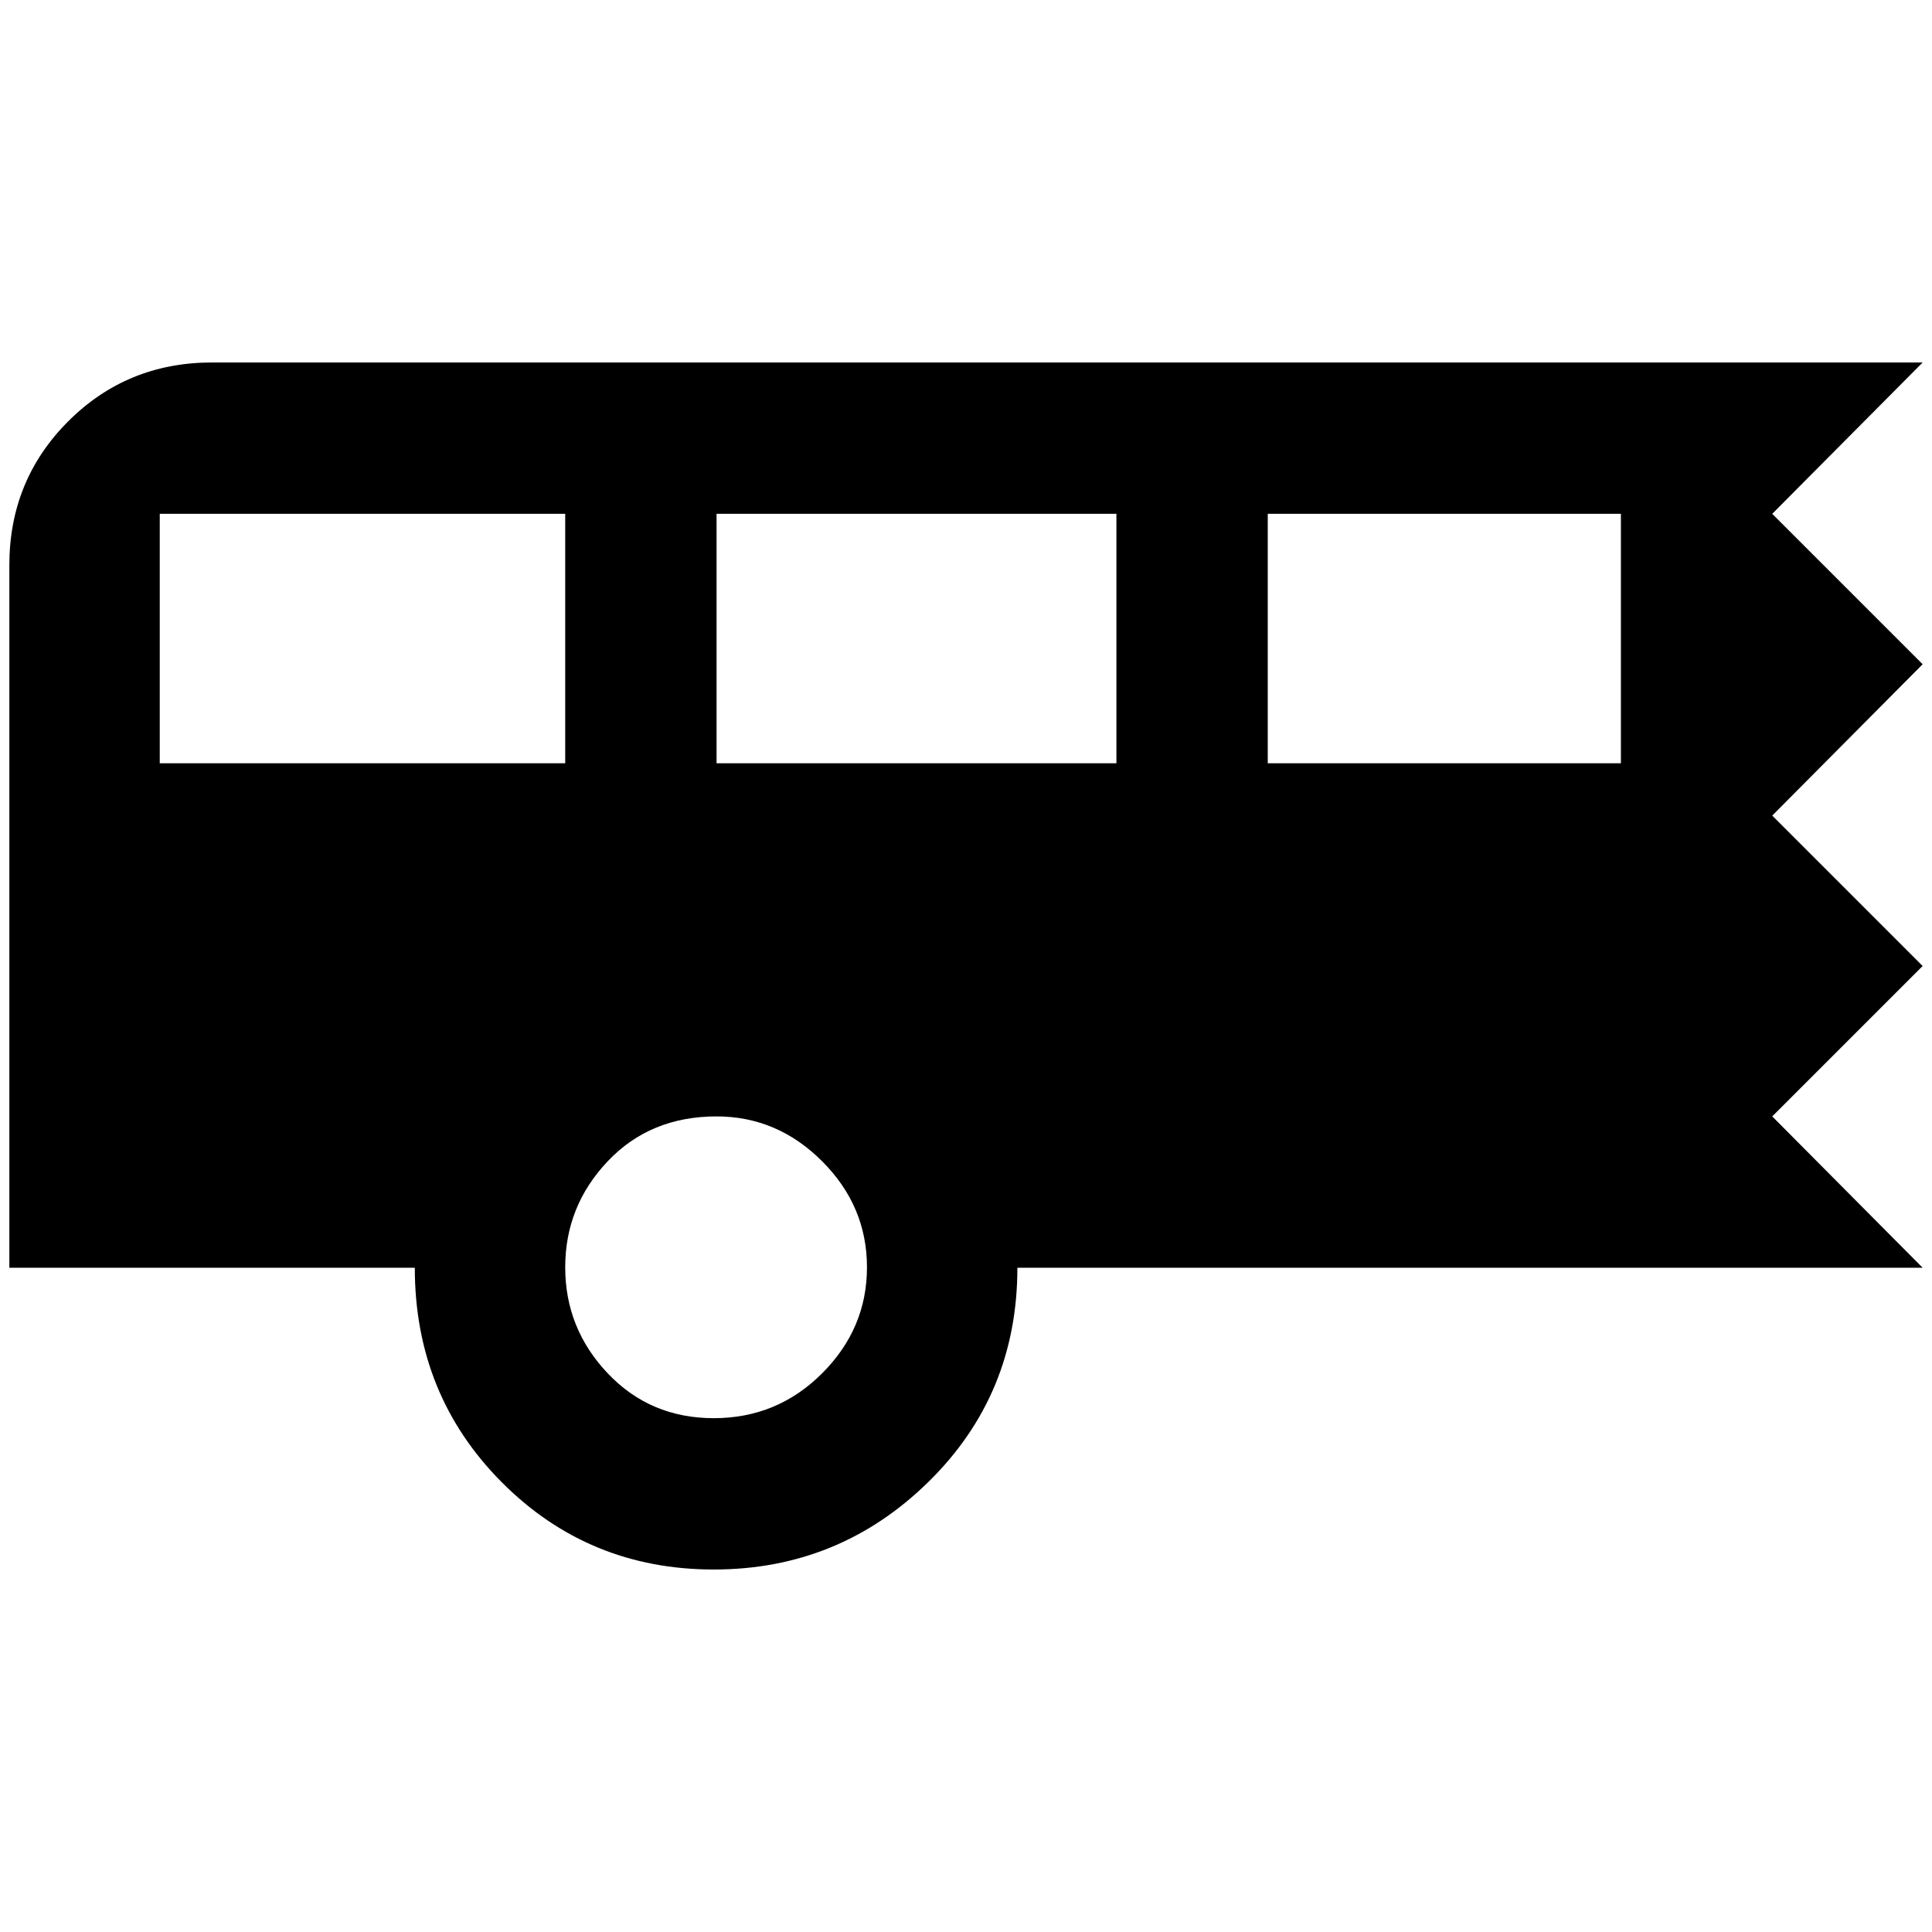 <?xml version="1.0" standalone="no"?>
<!DOCTYPE svg PUBLIC "-//W3C//DTD SVG 1.1//EN" "http://www.w3.org/Graphics/SVG/1.1/DTD/svg11.dtd" >
<svg xmlns="http://www.w3.org/2000/svg" xmlns:xlink="http://www.w3.org/1999/xlink" version="1.1" width="2048" height="2048" viewBox="-10 0 2068 2048">
   <path fill="currentColor"
d="M2048 378l-161 162l161 161l-161 162l161 161l-161 161l161 162h-969q0 136 -95.5 229.5t-229.5 93.5t-227 -93.5t-93 -229.5h-434v-752q0 -91 63 -154t154 -63h1831zM1725 540h-378v267h378v-267zM1185 540h-428v267h428v-267zM595 540h-434v267h434v-267zM757 1185
q-71 0 -116.5 48t-45.5 113.5t45.5 113.5t113.5 48t116 -48t48 -113.5t-48 -113.5t-113 -48z" />
</svg>
